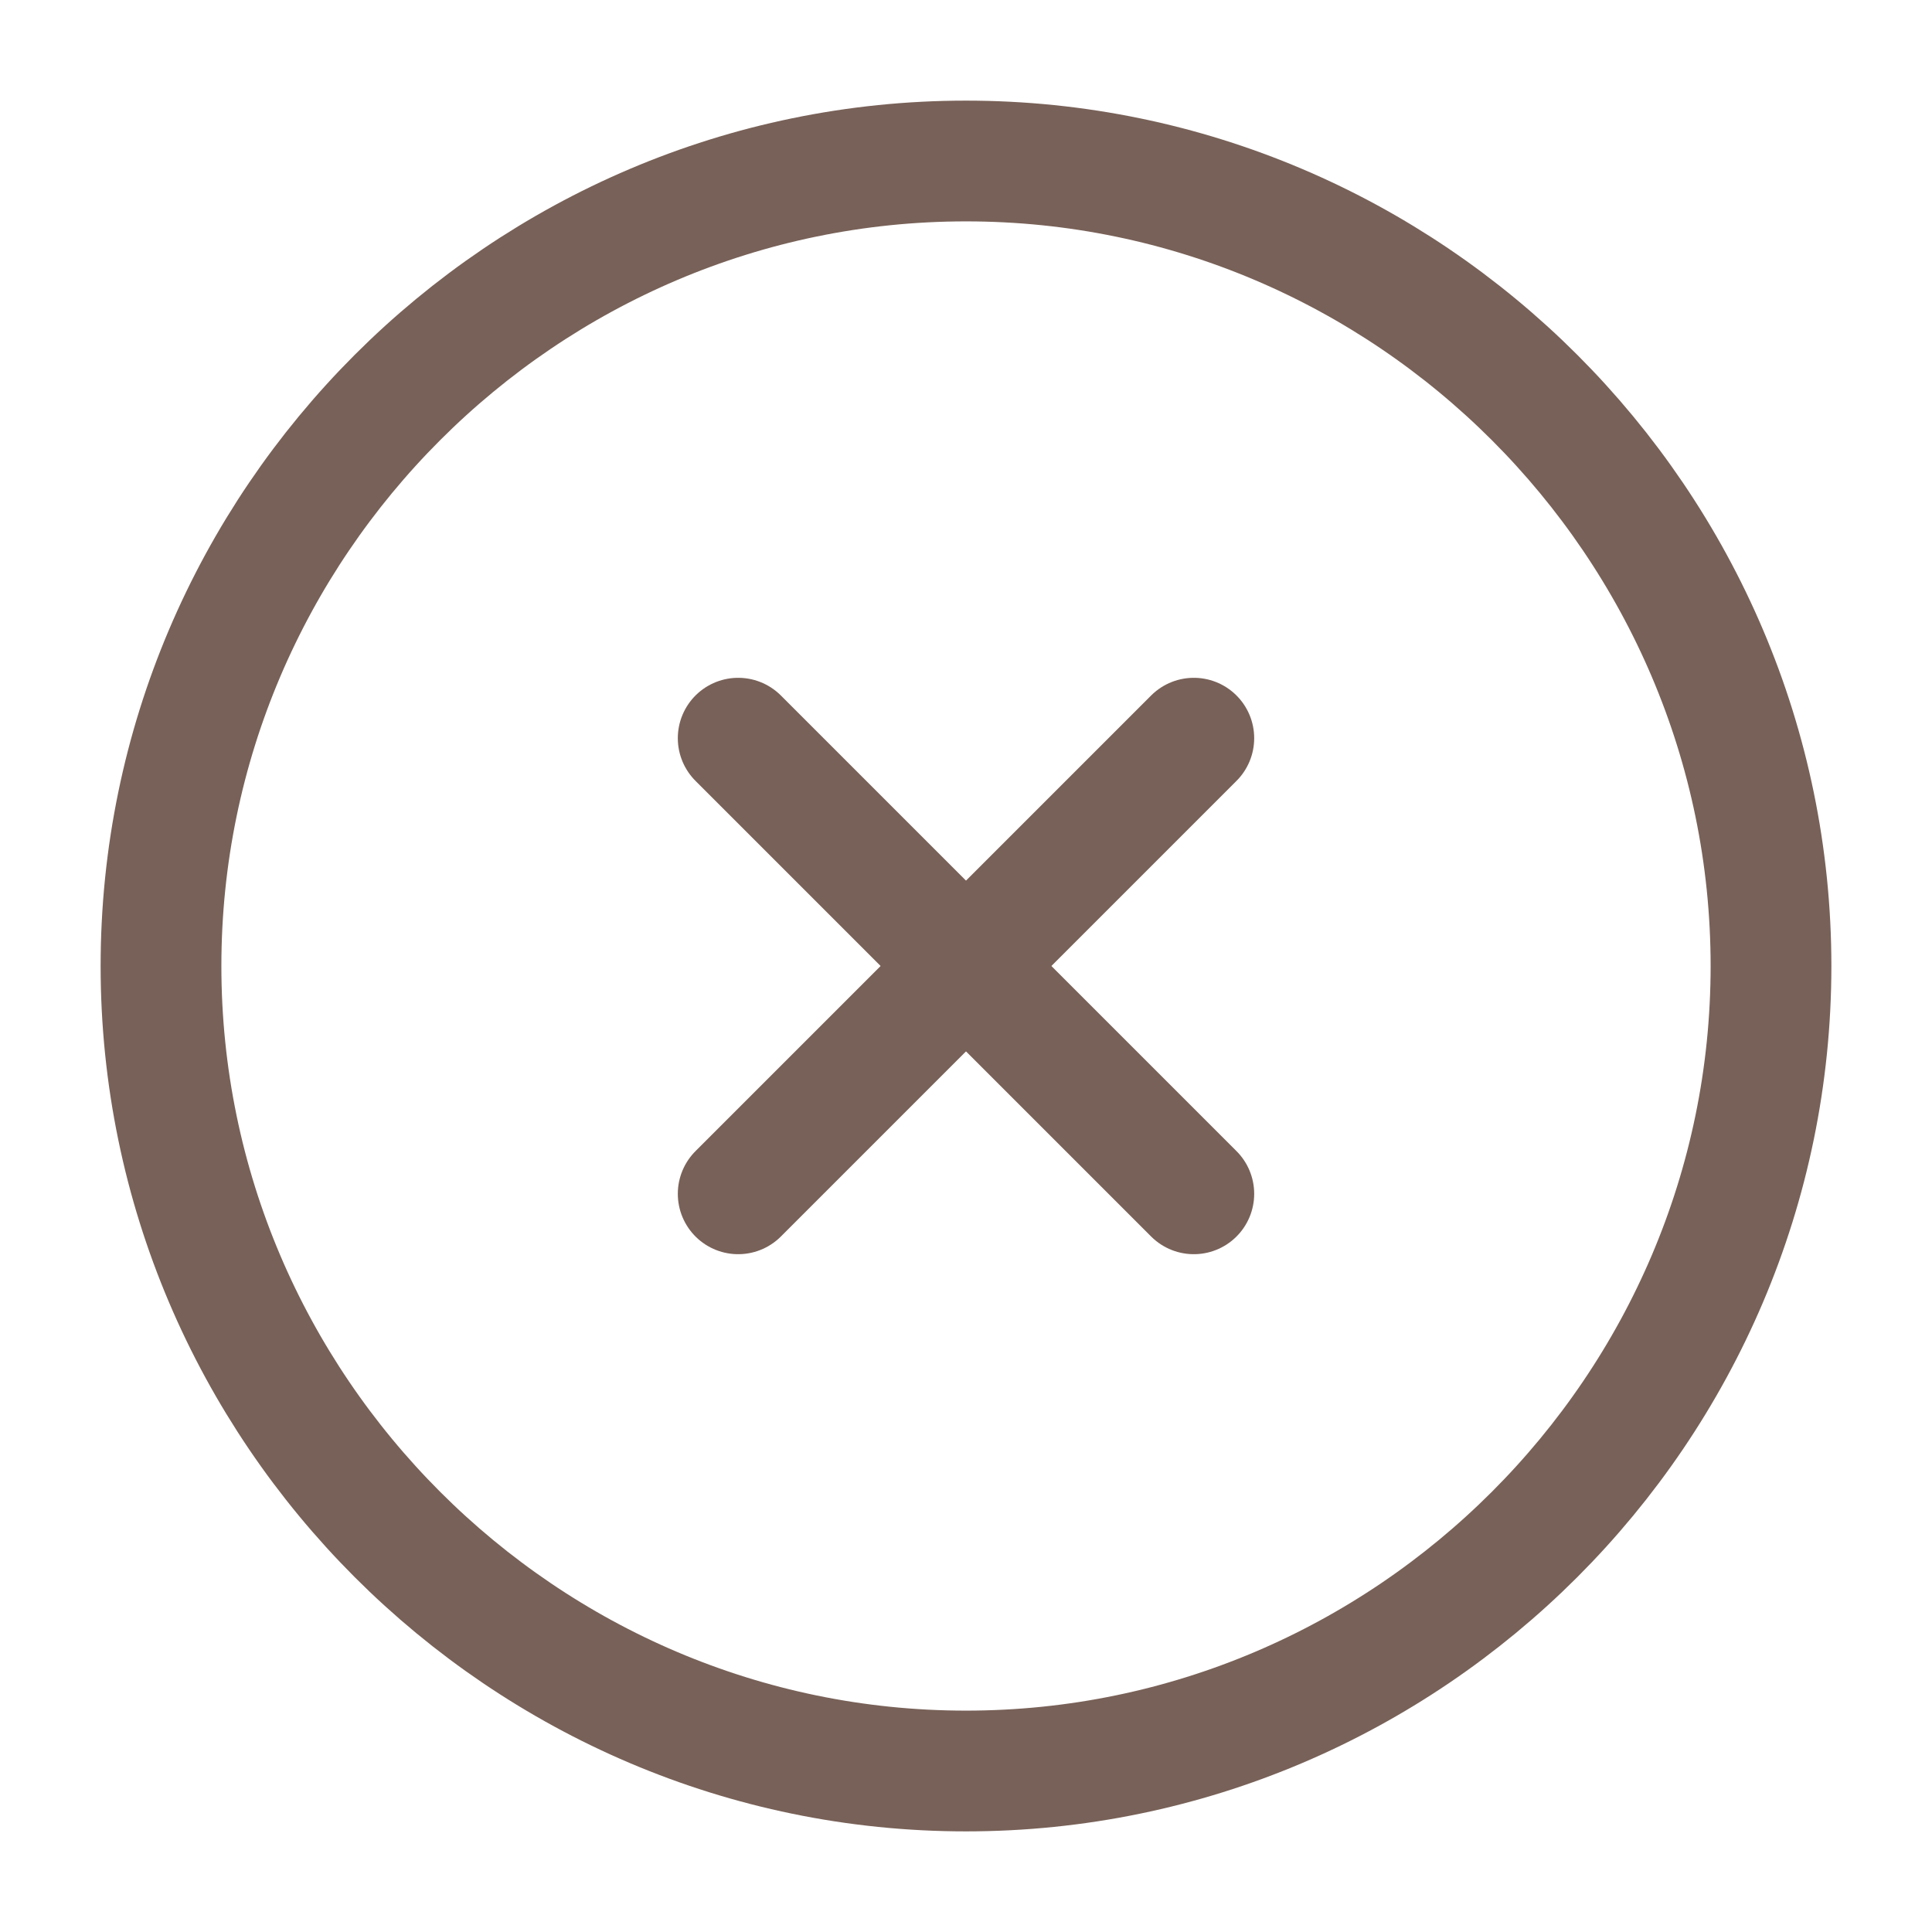 <svg width="24" height="24" viewBox="0 0 24 24" fill="none" xmlns="http://www.w3.org/2000/svg">
<path d="M12 22C17.5 22 22 17.5 22 12C22 6.5 17.5 2 12 2C6.5 2 2 6.5 2 12C2 17.5 6.5 22 12 22Z" stroke="#786158" stroke-width="1.5" stroke-linecap="round" stroke-linejoin="round"/>
<path d="M9.17 14.83L14.83 9.17" stroke="#786158" stroke-width="1.5" stroke-linecap="round" stroke-linejoin="round"/>
<path d="M14.83 14.83L9.17 9.17" stroke="#786158" stroke-width="1.5" stroke-linecap="round" stroke-linejoin="round"/>
</svg>
